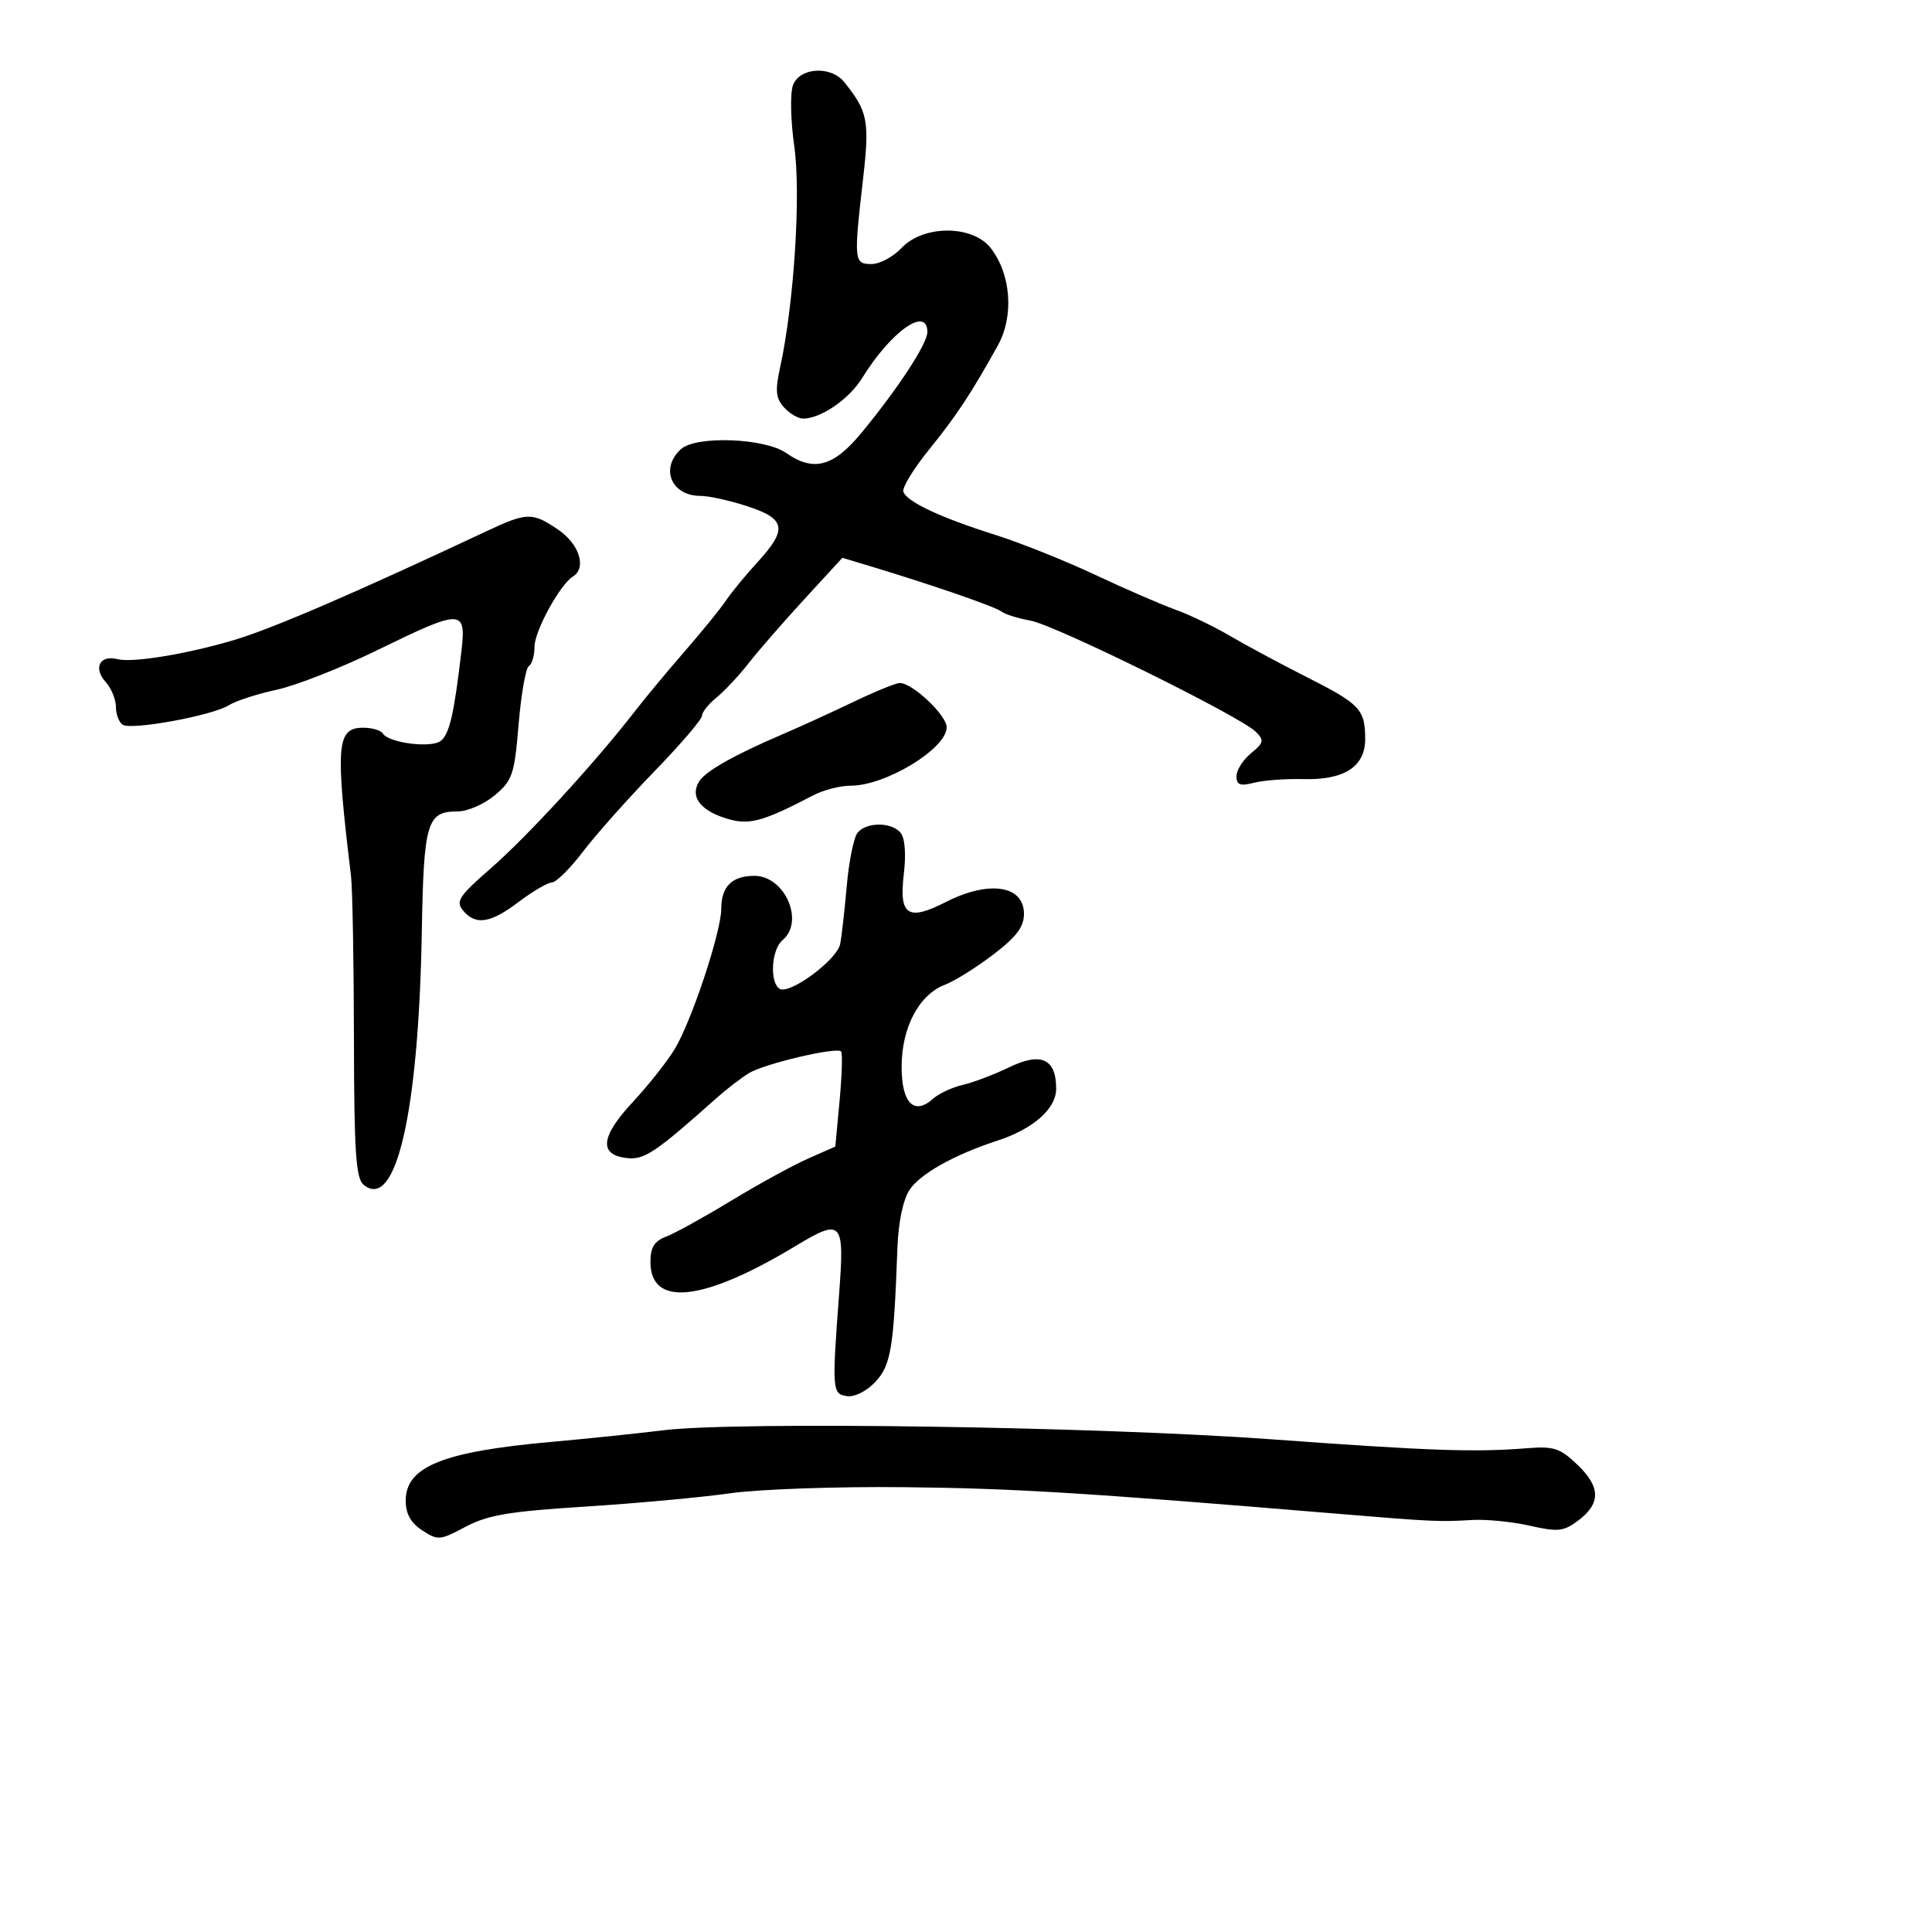 <svg xmlns="http://www.w3.org/2000/svg" width="300" height="300" viewBox="0 0 300 300" version="1.1">
	<path d="M 123.128 13.250 C 122.675 14.492, 122.768 18.749, 123.338 22.750 C 124.387 30.126, 123.299 47.135, 121.146 57 C 120.346 60.667, 120.456 61.824, 121.737 63.250 C 122.602 64.212, 123.938 65, 124.705 65 C 127.459 65, 131.845 61.987, 133.877 58.698 C 138.369 51.431, 144 47.465, 144 51.570 C 144 53.373, 139.437 60.343, 133.735 67.250 C 129.411 72.488, 126.312 73.308, 122.071 70.337 C 118.758 68.017, 108.092 67.621, 105.750 69.732 C 102.449 72.708, 104.228 77, 108.762 77 C 110.061 77, 113.346 77.727, 116.062 78.615 C 122.030 80.567, 122.316 82.172, 117.615 87.305 C 115.753 89.338, 113.554 92.013, 112.729 93.250 C 111.904 94.488, 109.040 98.015, 106.365 101.088 C 103.689 104.162, 100.150 108.421, 98.500 110.552 C 92.445 118.374, 81.887 129.882, 76.295 134.753 C 71.267 139.133, 70.720 139.958, 71.899 141.378 C 73.857 143.738, 76.138 143.383, 80.572 140.028 C 82.732 138.393, 85.042 137.043, 85.704 137.028 C 86.366 137.013, 88.533 134.863, 90.518 132.250 C 92.503 129.638, 97.473 124.049, 101.563 119.830 C 105.654 115.612, 109 111.707, 109 111.153 C 109 110.599, 110.013 109.325, 111.250 108.323 C 112.487 107.320, 114.730 104.925, 116.232 103 C 117.735 101.075, 121.629 96.601, 124.885 93.058 L 130.804 86.615 135.152 87.926 C 144.678 90.798, 154.546 94.206, 155.496 94.952 C 156.048 95.385, 158.078 96.023, 160.007 96.369 C 163.864 97.062, 192.603 111.240, 195 113.632 C 196.333 114.962, 196.250 115.334, 194.250 116.975 C 193.012 117.990, 192 119.588, 192 120.527 C 192 121.890, 192.554 122.094, 194.750 121.540 C 196.262 121.159, 199.678 120.907, 202.340 120.980 C 208.746 121.155, 212.005 119.042, 211.985 114.727 C 211.963 110.142, 211.198 109.334, 202.905 105.137 C 198.832 103.075, 193.460 100.191, 190.967 98.727 C 188.474 97.263, 184.649 95.425, 182.467 94.644 C 180.285 93.863, 174.675 91.428, 170 89.233 C 165.325 87.037, 158.350 84.250, 154.500 83.038 C 146.041 80.376, 140.775 77.901, 140.273 76.350 C 140.068 75.718, 141.850 72.793, 144.234 69.850 C 148.523 64.555, 150.788 61.128, 154.946 53.640 C 157.485 49.067, 156.997 42.537, 153.812 38.488 C 150.996 34.908, 143.369 34.914, 140 38.500 C 138.708 39.875, 136.605 41, 135.326 41 C 132.605 41, 132.557 40.510, 134.019 27.753 C 135.047 18.775, 134.764 17.319, 131.095 12.750 C 129.013 10.156, 124.147 10.462, 123.128 13.250 M 75.500 82.507 C 55.284 92.008, 42.447 97.547, 36.500 99.336 C 29.196 101.534, 20.565 102.961, 18.247 102.354 C 15.515 101.640, 14.433 103.716, 16.402 105.892 C 17.281 106.863, 18 108.608, 18 109.770 C 18 110.931, 18.480 112.179, 19.067 112.542 C 20.474 113.411, 32.942 111.121, 35.510 109.521 C 36.615 108.832, 39.965 107.744, 42.955 107.103 C 45.944 106.462, 52.968 103.702, 58.564 100.969 C 71.835 94.487, 72.423 94.500, 71.633 101.250 C 70.510 110.834, 69.802 113.919, 68.470 115.024 C 67.034 116.216, 60.350 115.375, 59.430 113.887 C 59.129 113.399, 57.769 113, 56.409 113 C 52.267 113, 52.047 115.654, 54.503 136 C 54.735 137.925, 54.940 149.231, 54.959 161.124 C 54.986 178.835, 55.256 182.968, 56.452 183.960 C 61.473 188.127, 65.005 172.808, 65.496 144.740 C 65.795 127.656, 66.285 126, 71.046 126 C 72.586 126, 75.191 124.869, 76.835 123.486 C 79.578 121.177, 79.881 120.275, 80.531 112.471 C 80.920 107.796, 81.635 103.725, 82.120 103.426 C 82.604 103.127, 83 101.775, 83 100.421 C 83 97.987, 86.948 90.768, 88.959 89.525 C 91.127 88.185, 89.969 84.488, 86.681 82.250 C 82.659 79.512, 81.834 79.531, 75.500 82.507 M 132.500 109 C 129.200 110.583, 124.250 112.844, 121.500 114.023 C 113.995 117.240, 109.604 119.716, 108.591 121.304 C 107.135 123.585, 108.585 125.708, 112.475 126.992 C 116.210 128.224, 118.152 127.731, 126.331 123.474 C 127.888 122.663, 130.494 122, 132.121 122 C 137.545 122, 147 116.239, 147 112.934 C 147 111.036, 141.592 105.962, 139.673 106.060 C 139.028 106.093, 135.800 107.416, 132.500 109 M 133.171 129.293 C 132.581 130.005, 131.823 133.717, 131.487 137.543 C 131.151 141.370, 130.688 145.446, 130.457 146.601 C 129.965 149.062, 122.606 154.492, 121.059 153.536 C 119.480 152.560, 119.780 147.427, 121.500 146 C 124.980 143.112, 121.882 136, 117.143 136 C 113.681 136, 112 137.657, 112 141.072 C 112 144.709, 107.354 158.685, 104.712 162.995 C 103.530 164.923, 100.599 168.612, 98.198 171.194 C 93.260 176.502, 92.969 179.322, 97.308 179.821 C 100.047 180.136, 101.703 179.030, 111.302 170.475 C 112.843 169.101, 115.093 167.373, 116.302 166.633 C 118.682 165.178, 129.874 162.541, 130.598 163.265 C 130.842 163.508, 130.742 166.931, 130.375 170.871 L 129.710 178.035 125.438 179.924 C 123.089 180.963, 117.726 183.903, 113.520 186.456 C 109.314 189.009, 104.776 191.515, 103.436 192.024 C 101.604 192.721, 101 193.692, 101 195.940 C 101 203.031, 109.175 202.144, 123.500 193.500 C 130.743 189.130, 131.148 189.561, 130.310 200.750 C 129.173 215.923, 129.214 216.459, 131.537 216.792 C 132.702 216.958, 134.578 216.014, 135.923 214.582 C 138.347 212.001, 138.785 209.355, 139.345 193.892 C 139.494 189.781, 140.210 186.329, 141.240 184.756 C 142.856 182.290, 148.155 179.316, 154.794 177.149 C 160.446 175.304, 164 172.179, 164 169.054 C 164 164.396, 161.659 163.327, 156.709 165.726 C 154.394 166.847, 151.150 168.078, 149.500 168.460 C 147.850 168.843, 145.778 169.807, 144.895 170.602 C 141.938 173.266, 140 171.301, 140.004 165.643 C 140.008 159.547, 142.700 154.445, 146.717 152.917 C 148.211 152.350, 151.586 150.243, 154.217 148.237 C 157.836 145.476, 159 143.935, 159 141.902 C 159 137.469, 153.568 136.649, 146.863 140.070 C 140.983 143.070, 139.585 142.155, 140.337 135.800 C 140.713 132.629, 140.526 130.134, 139.852 129.321 C 138.449 127.631, 134.565 127.615, 133.171 129.293 M 103 222.092 C 98.875 222.600, 91 223.417, 85.500 223.908 C 68.796 225.400, 63 227.742, 63 233 C 63 235.066, 63.770 236.458, 65.559 237.631 C 67.993 239.225, 68.323 239.199, 72.288 237.082 C 75.710 235.256, 79.036 234.693, 90.846 233.945 C 98.760 233.443, 108.895 232.513, 113.367 231.878 C 117.840 231.242, 130.050 230.815, 140.500 230.929 C 157.534 231.114, 168.190 231.769, 208 235.080 C 222.369 236.275, 223.586 236.331, 228.500 236.025 C 230.700 235.887, 234.746 236.282, 237.492 236.902 C 241.889 237.896, 242.782 237.808, 244.992 236.165 C 248.583 233.494, 248.578 230.928, 244.974 227.475 C 242.257 224.873, 241.281 224.547, 237.184 224.875 C 228.991 225.531, 222.081 225.291, 197.500 223.498 C 170.454 221.526, 114.379 220.691, 103 222.092" stroke="none" fill="black" fill-rule="evenodd"/>
</svg>